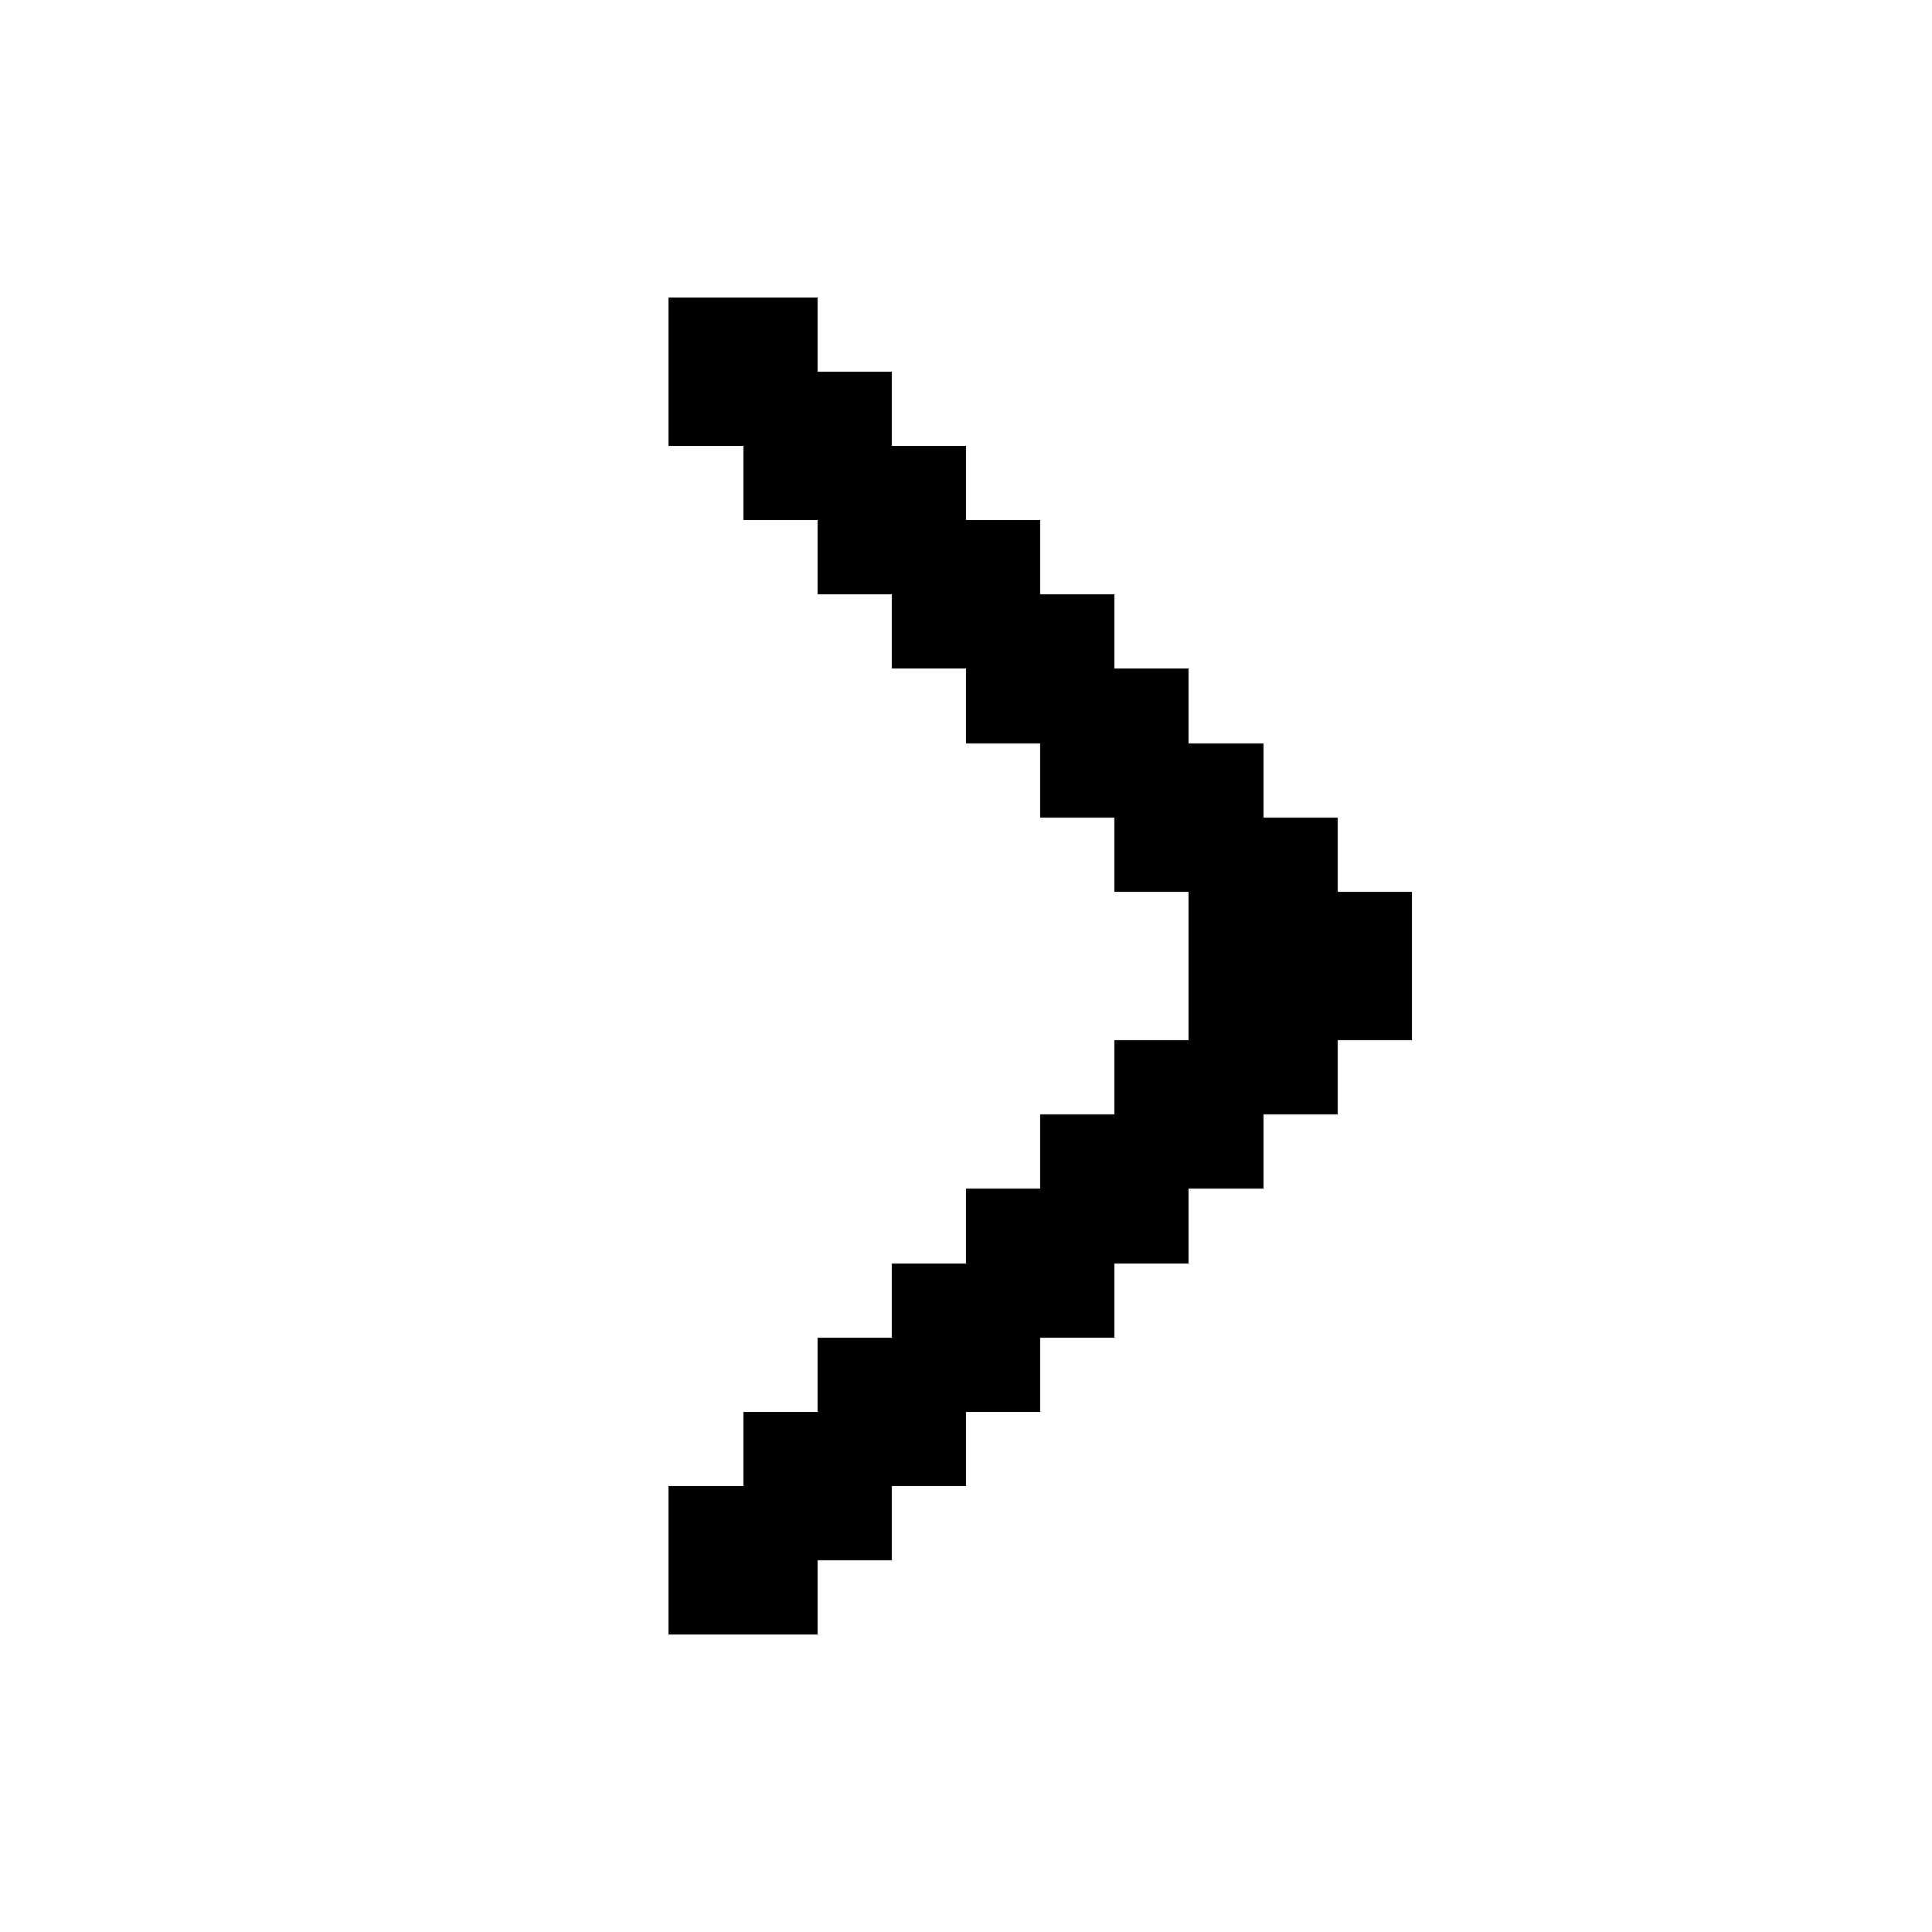 <?xml version="1.0" encoding="UTF-8"?>
<svg xmlns="http://www.w3.org/2000/svg" version="1.1" viewBox="0 0 26 26">
  <!-- Generator: Adobe Illustrator 29.0.0, SVG Export Plug-In . SVG Version: 2.1.0 Build 186)  -->
  <g id="Layer_1" shape-rendering="crispEdges">
    <polygon points="19 12 19 14 18 14 18 15 17 15 17 16 16 16 16 17 15 17 15 18 14 18 14 19 13 19 13 20 12 20 12 21 11 21 11 22 9 22 9 20 10 20 10 19 11 19 11 18 12 18 12 17 13 17 13 16 14 16 14 15 15 15 15 14 16 14 16 12 15 12 15 11 14 11 14 10 13 10 13 9 12 9 12 8 11 8 11 7 10 7 10 6 9 6 9 4 11 4 11 5 12 5 12 6 13 6 13 7 14 7 14 8 15 8 15 9 16 9 16 10 17 10 17 11 18 11 18 12 19 12"/>
  </g>
</svg>
